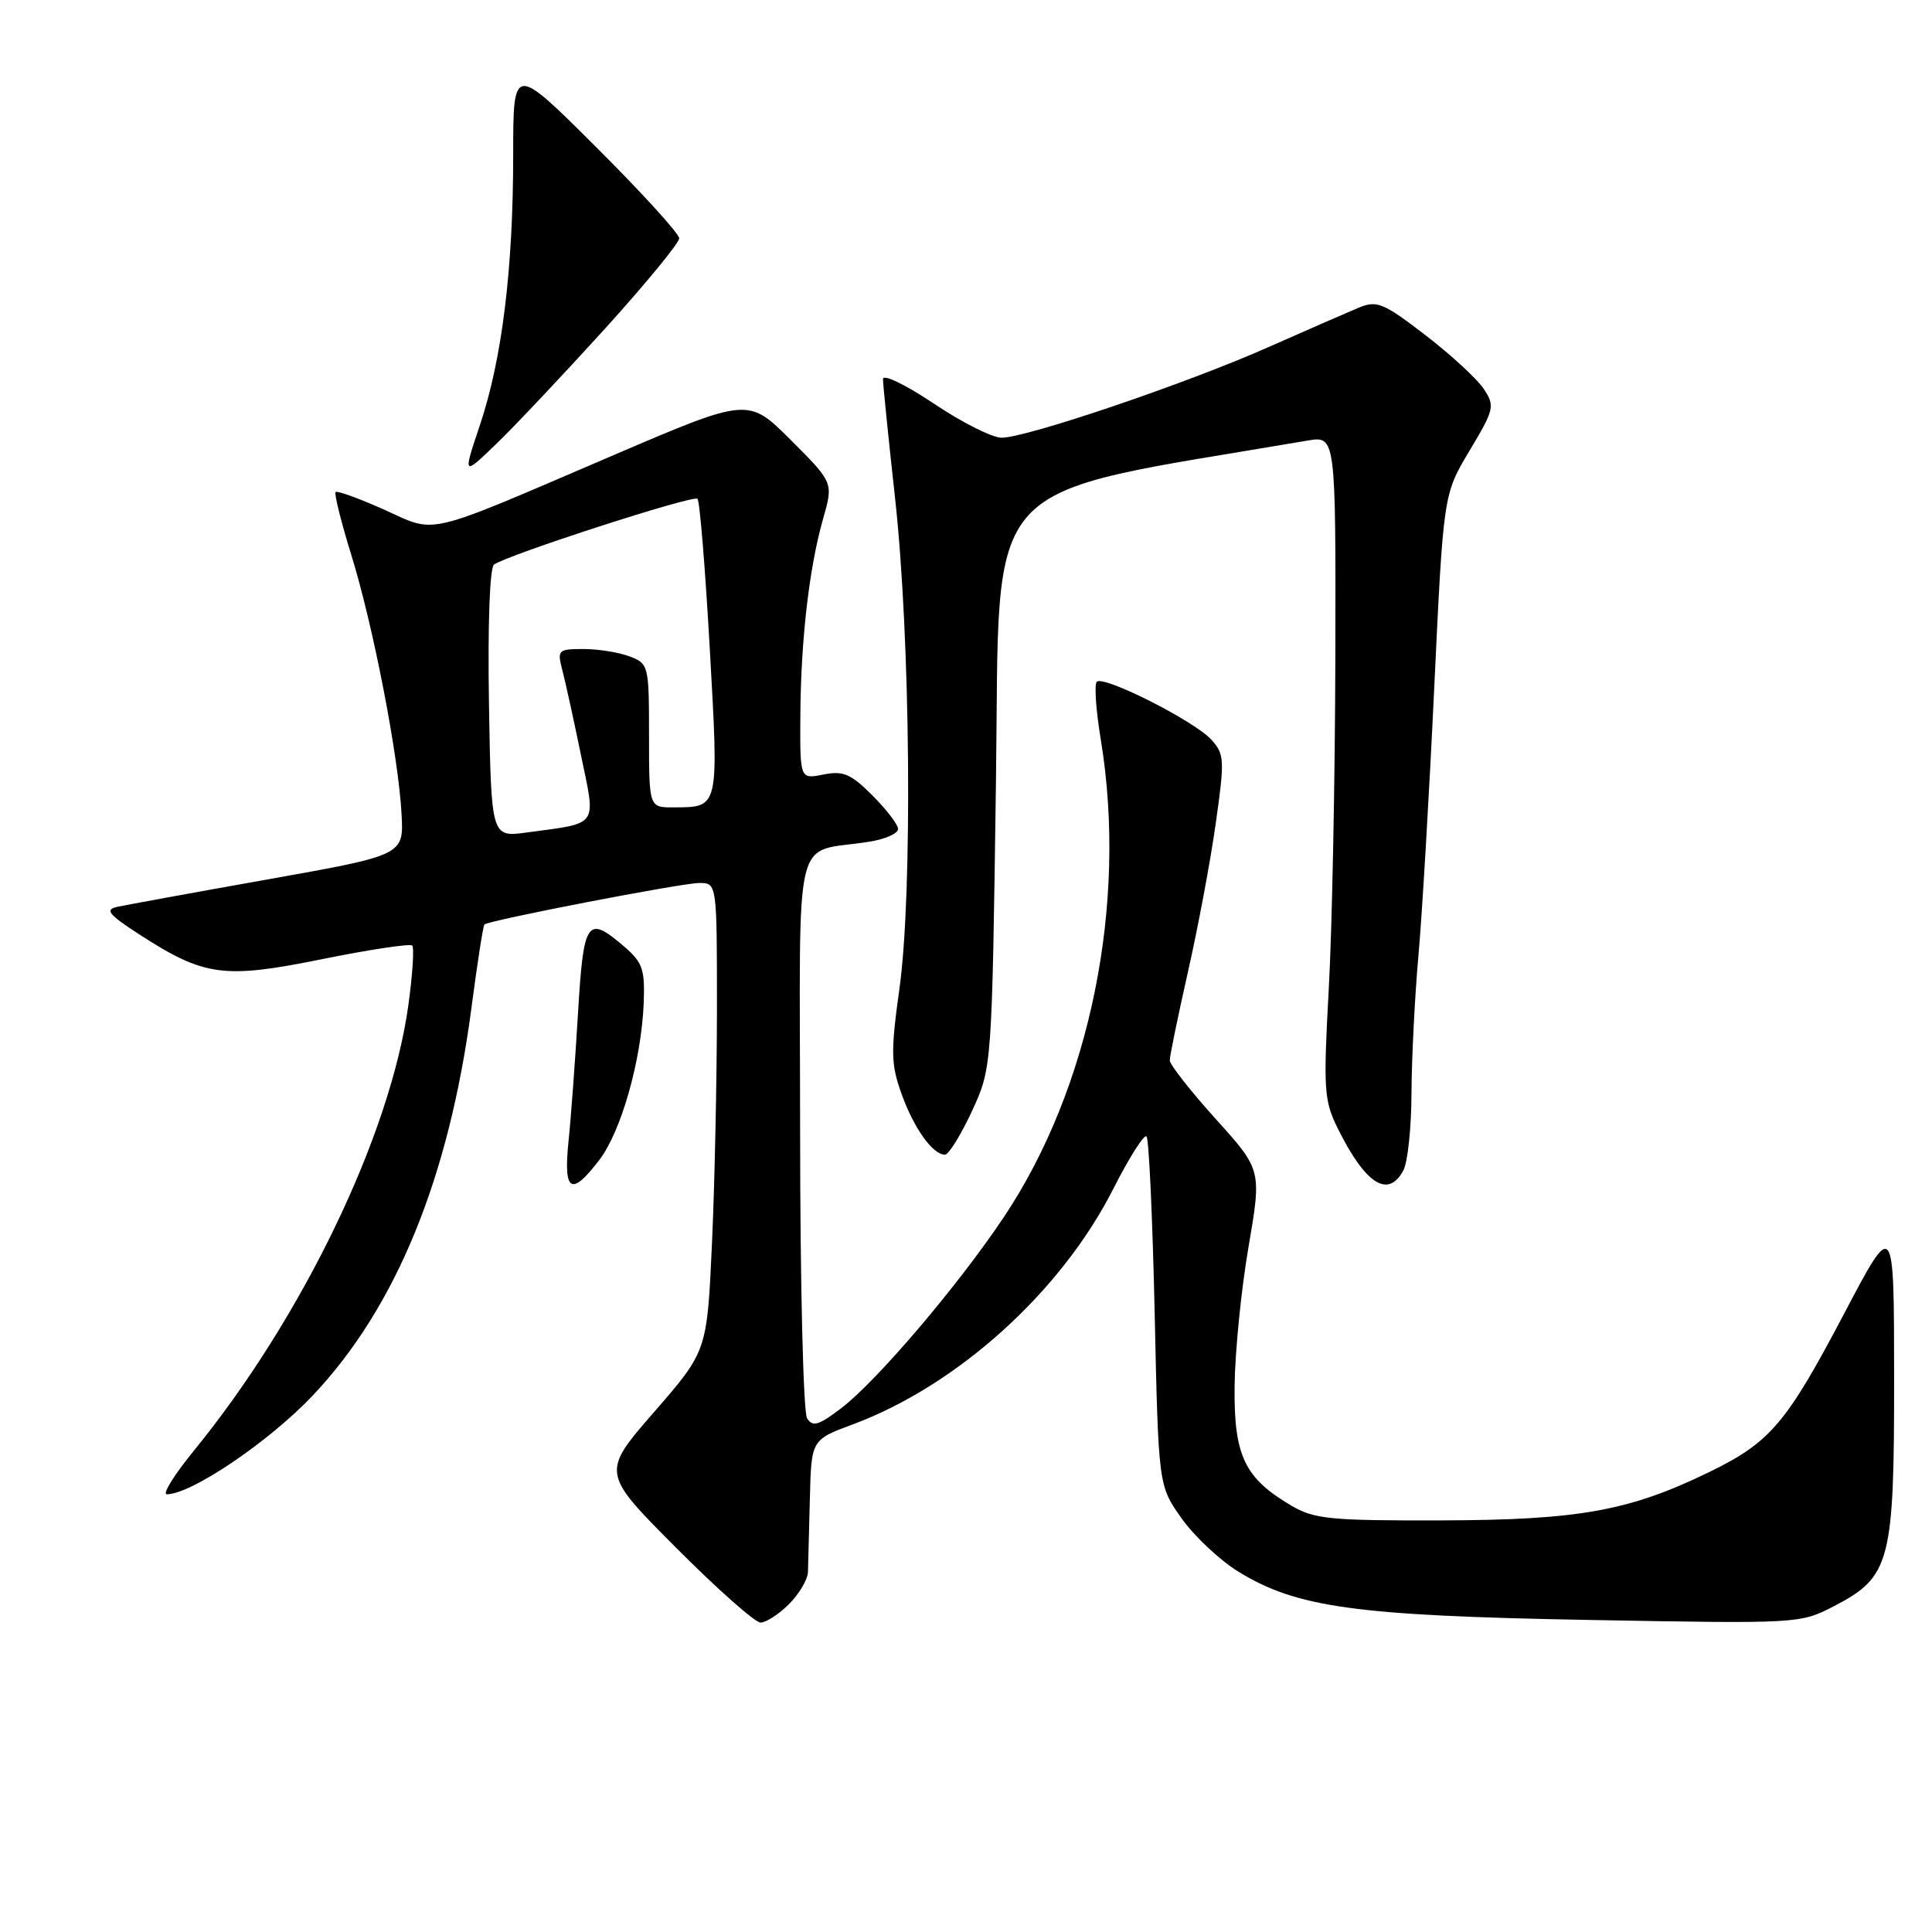 <?xml version="1.0" encoding="UTF-8" standalone="no"?>
<!DOCTYPE svg PUBLIC "-//W3C//DTD SVG 1.1//EN" "http://www.w3.org/Graphics/SVG/1.1/DTD/svg11.dtd" >
<svg xmlns="http://www.w3.org/2000/svg" xmlns:xlink="http://www.w3.org/1999/xlink" version="1.1" viewBox="0 0 256 256">
 <g >
 <path fill="currentColor"
d=" M 104.55 212.55 C 105.90 211.20 107.03 209.28 107.06 208.30 C 107.09 207.31 107.20 202.96 107.31 198.64 C 107.50 190.78 107.50 190.78 113.00 188.74 C 126.86 183.58 140.59 171.18 147.50 157.56 C 149.61 153.40 151.60 150.26 151.92 150.58 C 152.24 150.90 152.72 161.44 153.00 174.00 C 153.50 196.84 153.50 196.84 156.53 201.14 C 158.20 203.51 161.58 206.70 164.06 208.23 C 171.78 213.00 179.60 214.09 210.50 214.65 C 238.35 215.16 238.52 215.15 243.00 212.83 C 250.49 208.95 251.00 207.00 250.98 182.50 C 250.97 161.50 250.97 161.50 244.39 174.00 C 236.69 188.63 234.58 191.11 226.51 195.04 C 215.90 200.21 209.24 201.41 191.00 201.46 C 176.25 201.50 174.14 201.29 171.10 199.50 C 164.89 195.84 163.49 192.89 163.59 183.68 C 163.64 179.18 164.46 170.89 165.43 165.26 C 167.18 155.02 167.18 155.02 161.09 148.27 C 157.74 144.56 155.00 141.06 155.00 140.50 C 155.00 139.93 156.08 134.67 157.40 128.82 C 158.73 122.97 160.39 114.10 161.09 109.12 C 162.29 100.67 162.25 99.93 160.51 98.01 C 158.27 95.54 146.22 89.44 145.33 90.34 C 144.98 90.68 145.22 94.10 145.85 97.93 C 149.44 119.67 144.47 144.16 132.99 161.31 C 126.91 170.40 116.18 183.00 111.46 186.60 C 108.48 188.87 107.68 189.11 106.94 187.93 C 106.44 187.14 106.02 170.00 106.02 149.83 C 106.00 108.59 104.88 113.22 115.25 111.52 C 117.31 111.19 119.00 110.43 119.00 109.85 C 119.00 109.27 117.47 107.27 115.60 105.40 C 112.74 102.54 111.73 102.10 109.10 102.63 C 106.00 103.25 106.00 103.25 106.05 94.88 C 106.11 84.82 107.22 75.21 109.07 68.72 C 110.43 63.95 110.43 63.95 104.79 58.31 C 99.14 52.67 99.14 52.67 81.32 60.30 C 55.81 71.24 57.99 70.72 50.88 67.52 C 47.56 66.04 44.68 64.99 44.47 65.20 C 44.26 65.41 45.20 69.16 46.55 73.54 C 49.45 82.89 52.81 100.23 53.21 107.90 C 53.50 113.31 53.50 113.31 35.50 116.52 C 25.60 118.28 16.60 119.93 15.50 120.17 C 13.86 120.53 14.40 121.19 18.50 123.84 C 27.09 129.39 29.64 129.73 42.69 127.09 C 48.97 125.82 54.34 125.01 54.62 125.29 C 54.90 125.57 54.67 129.16 54.10 133.26 C 51.70 150.46 40.08 174.58 25.67 192.25 C 23.09 195.41 21.48 198.00 22.10 198.00 C 25.36 198.00 35.71 190.99 41.49 184.86 C 52.51 173.18 59.52 156.01 62.48 133.47 C 63.25 127.59 64.02 122.65 64.19 122.50 C 64.79 121.94 90.36 117.00 92.66 117.00 C 95.00 117.00 95.00 117.00 95.00 133.75 C 94.99 142.96 94.70 156.92 94.34 164.77 C 93.69 179.03 93.69 179.03 86.68 187.09 C 79.68 195.14 79.68 195.14 89.57 205.07 C 95.01 210.53 100.05 215.00 100.78 215.00 C 101.50 215.00 103.20 213.90 104.55 212.55 Z  M 79.42 153.69 C 82.32 149.89 84.97 140.53 85.29 133.00 C 85.47 128.44 85.17 127.54 82.69 125.41 C 77.80 121.21 77.32 121.90 76.59 134.25 C 76.22 140.44 75.66 148.09 75.33 151.25 C 74.64 157.97 75.69 158.59 79.42 153.69 Z  M 185.96 155.07 C 186.53 154.00 187.02 149.39 187.03 144.82 C 187.05 140.24 187.47 132.00 187.96 126.50 C 188.45 121.00 189.39 105.03 190.05 91.00 C 191.26 65.50 191.26 65.50 194.72 59.72 C 198.00 54.25 198.10 53.80 196.62 51.55 C 195.76 50.24 192.28 47.03 188.89 44.42 C 183.35 40.16 182.45 39.78 180.11 40.74 C 178.67 41.34 173.22 43.71 168.00 46.03 C 157.14 50.84 136.03 58.00 132.71 58.00 C 131.48 58.00 127.45 55.97 123.74 53.48 C 120.00 50.97 117.00 49.52 117.00 50.23 C 117.00 50.93 117.72 58.02 118.60 66.00 C 120.64 84.44 120.94 118.36 119.18 131.00 C 118.01 139.39 118.05 141.02 119.46 144.95 C 121.09 149.49 123.59 153.00 125.21 153.00 C 125.71 153.00 127.31 150.41 128.78 147.25 C 131.44 141.50 131.44 141.50 131.97 103.56 C 132.55 62.16 129.12 65.91 173.25 58.38 C 177.00 57.74 177.00 57.74 176.94 87.12 C 176.90 103.28 176.51 123.03 176.07 131.00 C 175.34 144.37 175.43 145.81 177.25 149.50 C 180.93 156.93 183.94 158.85 185.96 155.07 Z  M 80.12 43.60 C 85.55 37.60 90.00 32.19 90.00 31.58 C 90.00 30.97 85.05 25.53 79.00 19.50 C 68.00 8.53 68.00 8.53 68.00 20.54 C 68.00 35.62 66.53 47.55 63.60 56.30 C 61.32 63.10 61.32 63.10 65.78 58.80 C 68.23 56.44 74.68 49.59 80.12 43.60 Z  M 64.79 93.22 C 64.62 82.73 64.89 75.22 65.46 74.81 C 67.27 73.51 91.88 65.55 92.42 66.09 C 92.72 66.38 93.45 75.33 94.05 85.96 C 95.25 107.26 95.32 106.96 89.25 106.98 C 86.00 107.00 86.00 107.00 86.00 97.48 C 86.00 88.17 85.94 87.93 83.43 86.98 C 82.02 86.44 79.28 86.00 77.33 86.00 C 73.95 86.00 73.82 86.13 74.50 88.75 C 74.90 90.26 76.01 95.33 76.97 100.00 C 78.98 109.70 79.46 109.00 69.79 110.31 C 65.09 110.95 65.09 110.95 64.79 93.22 Z "/>
</g>
</svg>